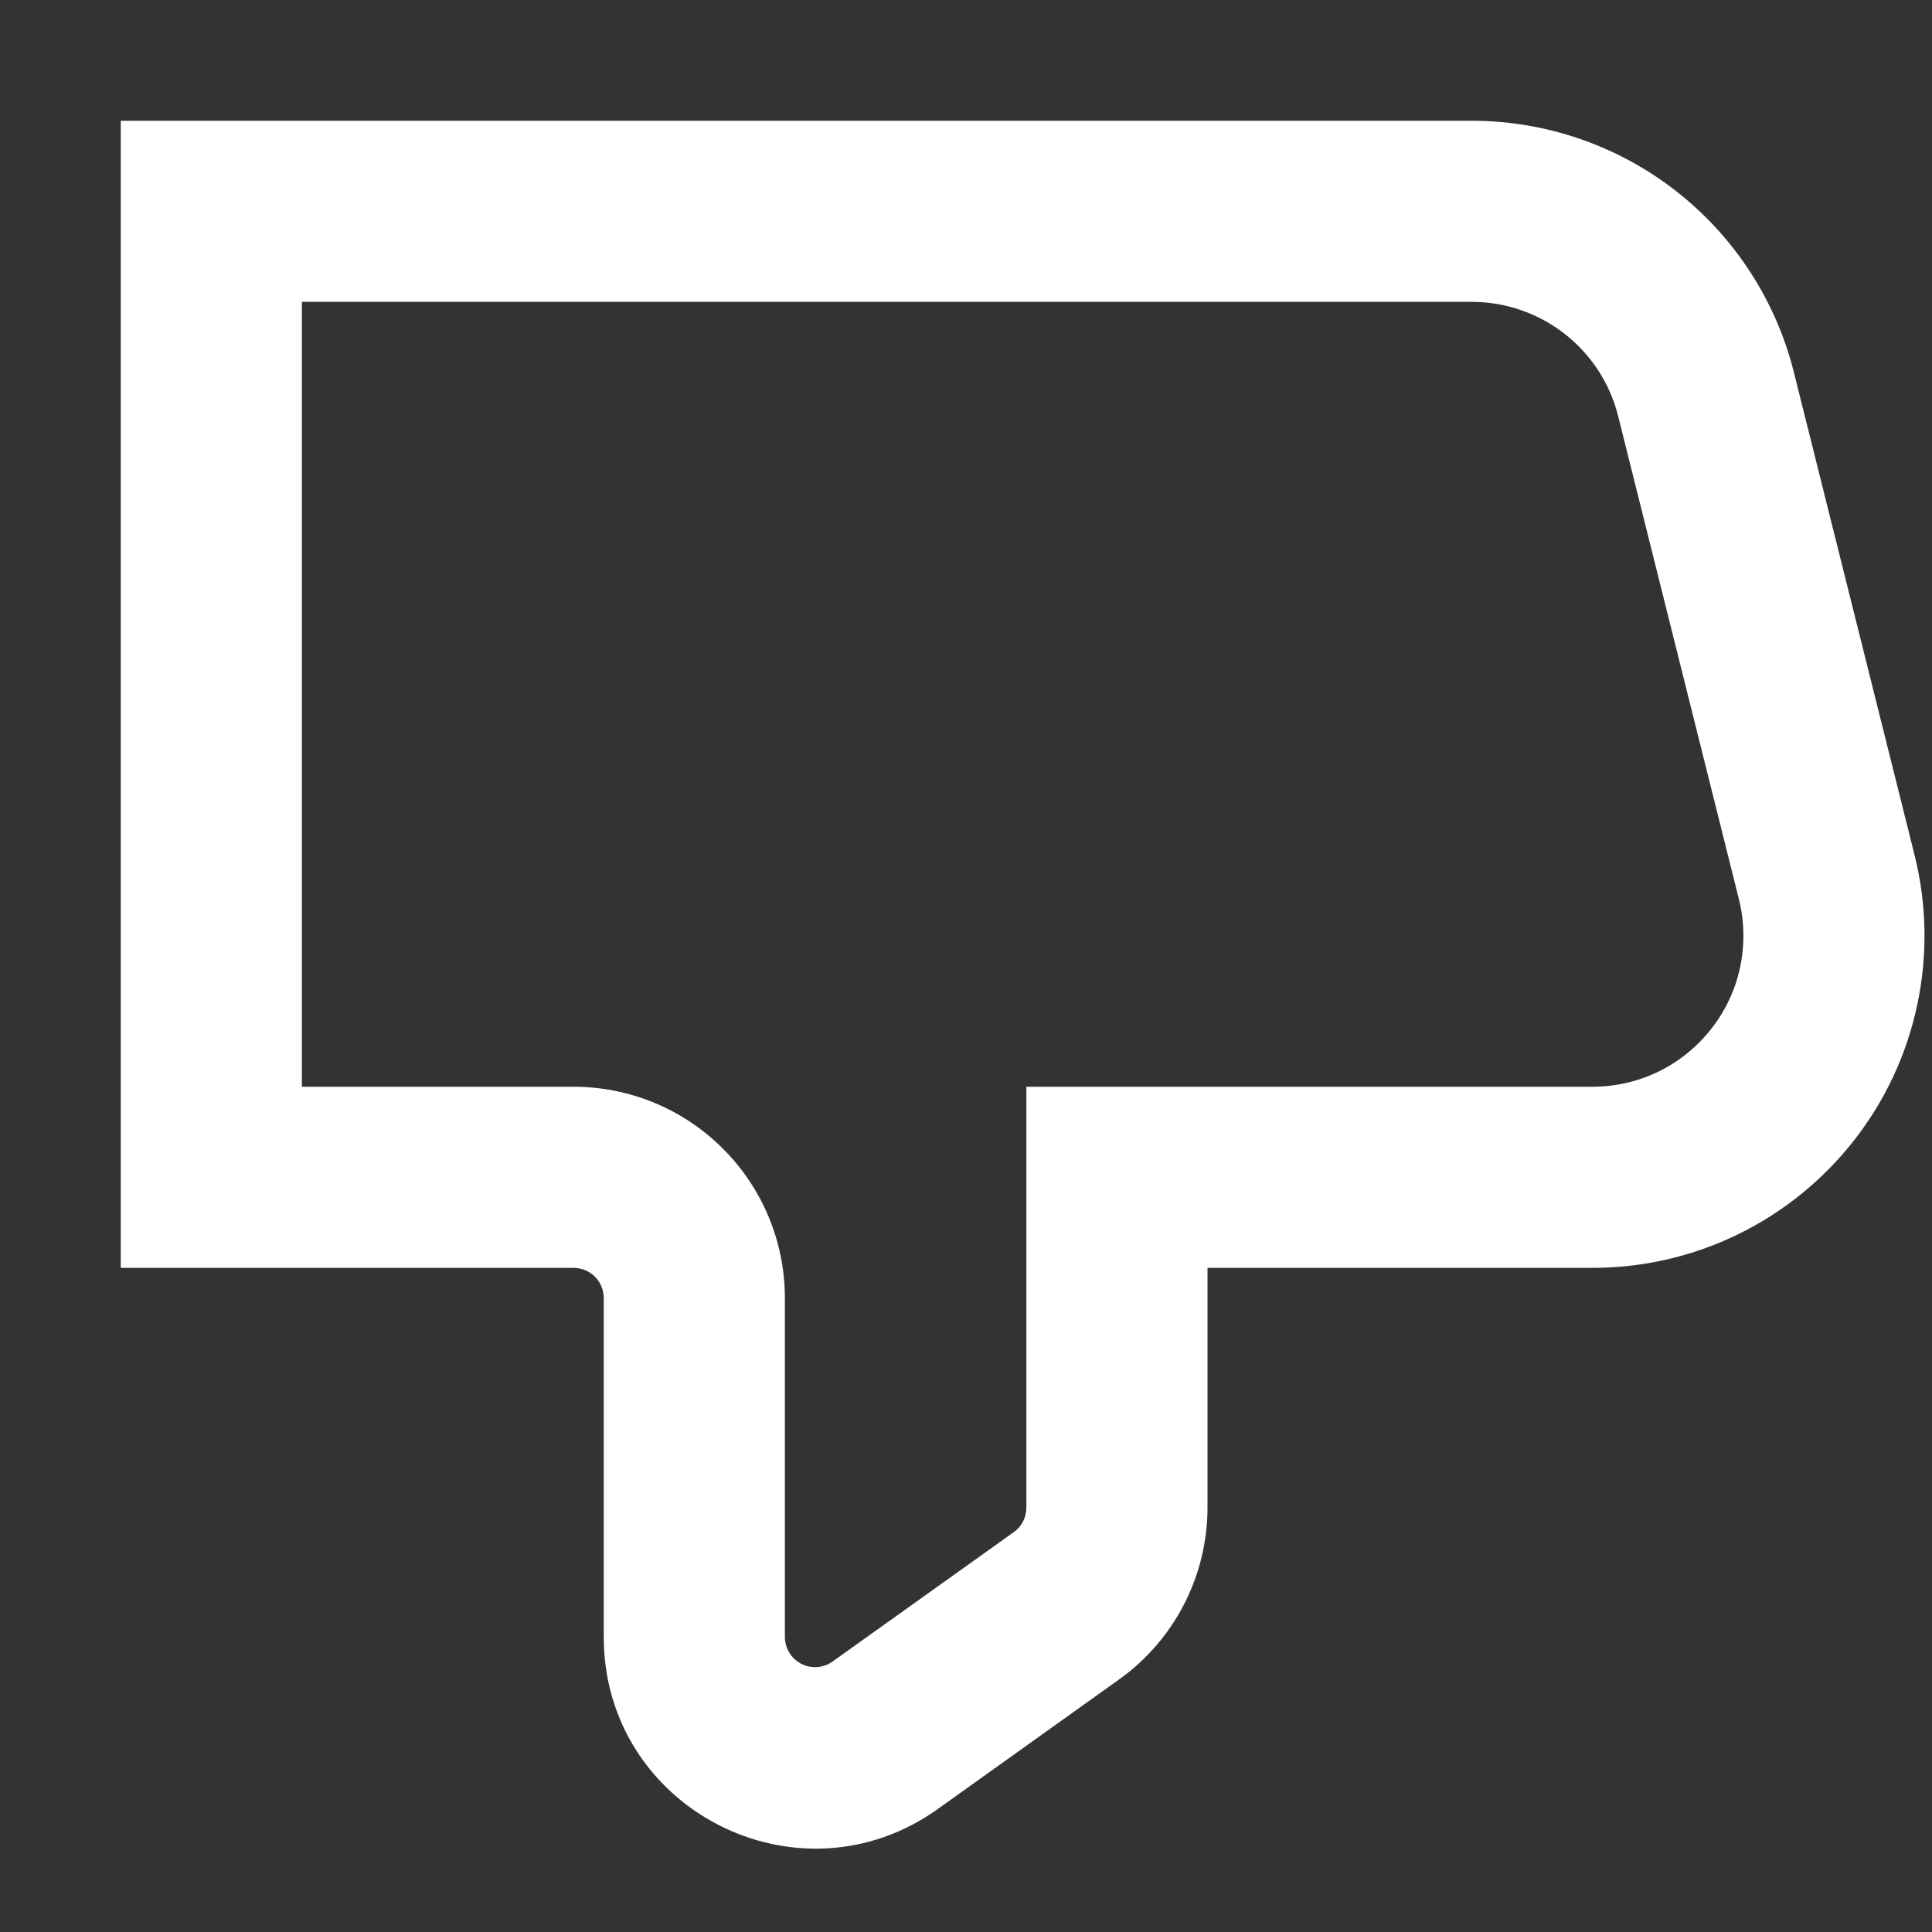<svg width="16" height="16" viewBox="0 0 16 16" fill="none" xmlns="http://www.w3.org/2000/svg">
<rect x="0" y="0" width="16" height="16" fill="#333333" stroke="none"/>
<path fill-rule="evenodd" clip-rule="evenodd" d="M6.895 13.76C6.858 13.787 6.814 13.802 6.768 13.806C6.722 13.809 6.676 13.8 6.636 13.779C6.595 13.758 6.561 13.726 6.537 13.687C6.513 13.648 6.5 13.603 6.5 13.557V10.75C6.5 10.286 6.316 9.841 5.987 9.513C5.659 9.184 5.214 9 4.75 9H2.5V2.5H12.188C12.762 2.5 13.262 2.89 13.401 3.447L14.401 7.447C14.447 7.631 14.45 7.824 14.411 8.01C14.372 8.195 14.29 8.37 14.173 8.519C14.056 8.669 13.907 8.79 13.736 8.874C13.565 8.957 13.378 9 13.188 9H8.5V12.485C8.5 12.525 8.491 12.564 8.472 12.6C8.454 12.635 8.428 12.666 8.395 12.689L6.895 13.76ZM5 13.557C5 14.98 6.609 15.808 7.767 14.981L9.267 13.909C9.494 13.747 9.678 13.534 9.806 13.286C9.933 13.039 10 12.764 10 12.486V10.5H13.188C13.606 10.5 14.018 10.405 14.394 10.222C14.77 10.038 15.098 9.772 15.356 9.442C15.613 9.113 15.792 8.729 15.878 8.32C15.965 7.912 15.957 7.488 15.856 7.083L14.856 3.083C14.707 2.488 14.364 1.96 13.88 1.582C13.397 1.205 12.801 1 12.188 1H1V10.5H4.75C4.816 10.5 4.88 10.526 4.927 10.573C4.974 10.62 5 10.684 5 10.75V13.557Z" fill="white"/>
</svg>

